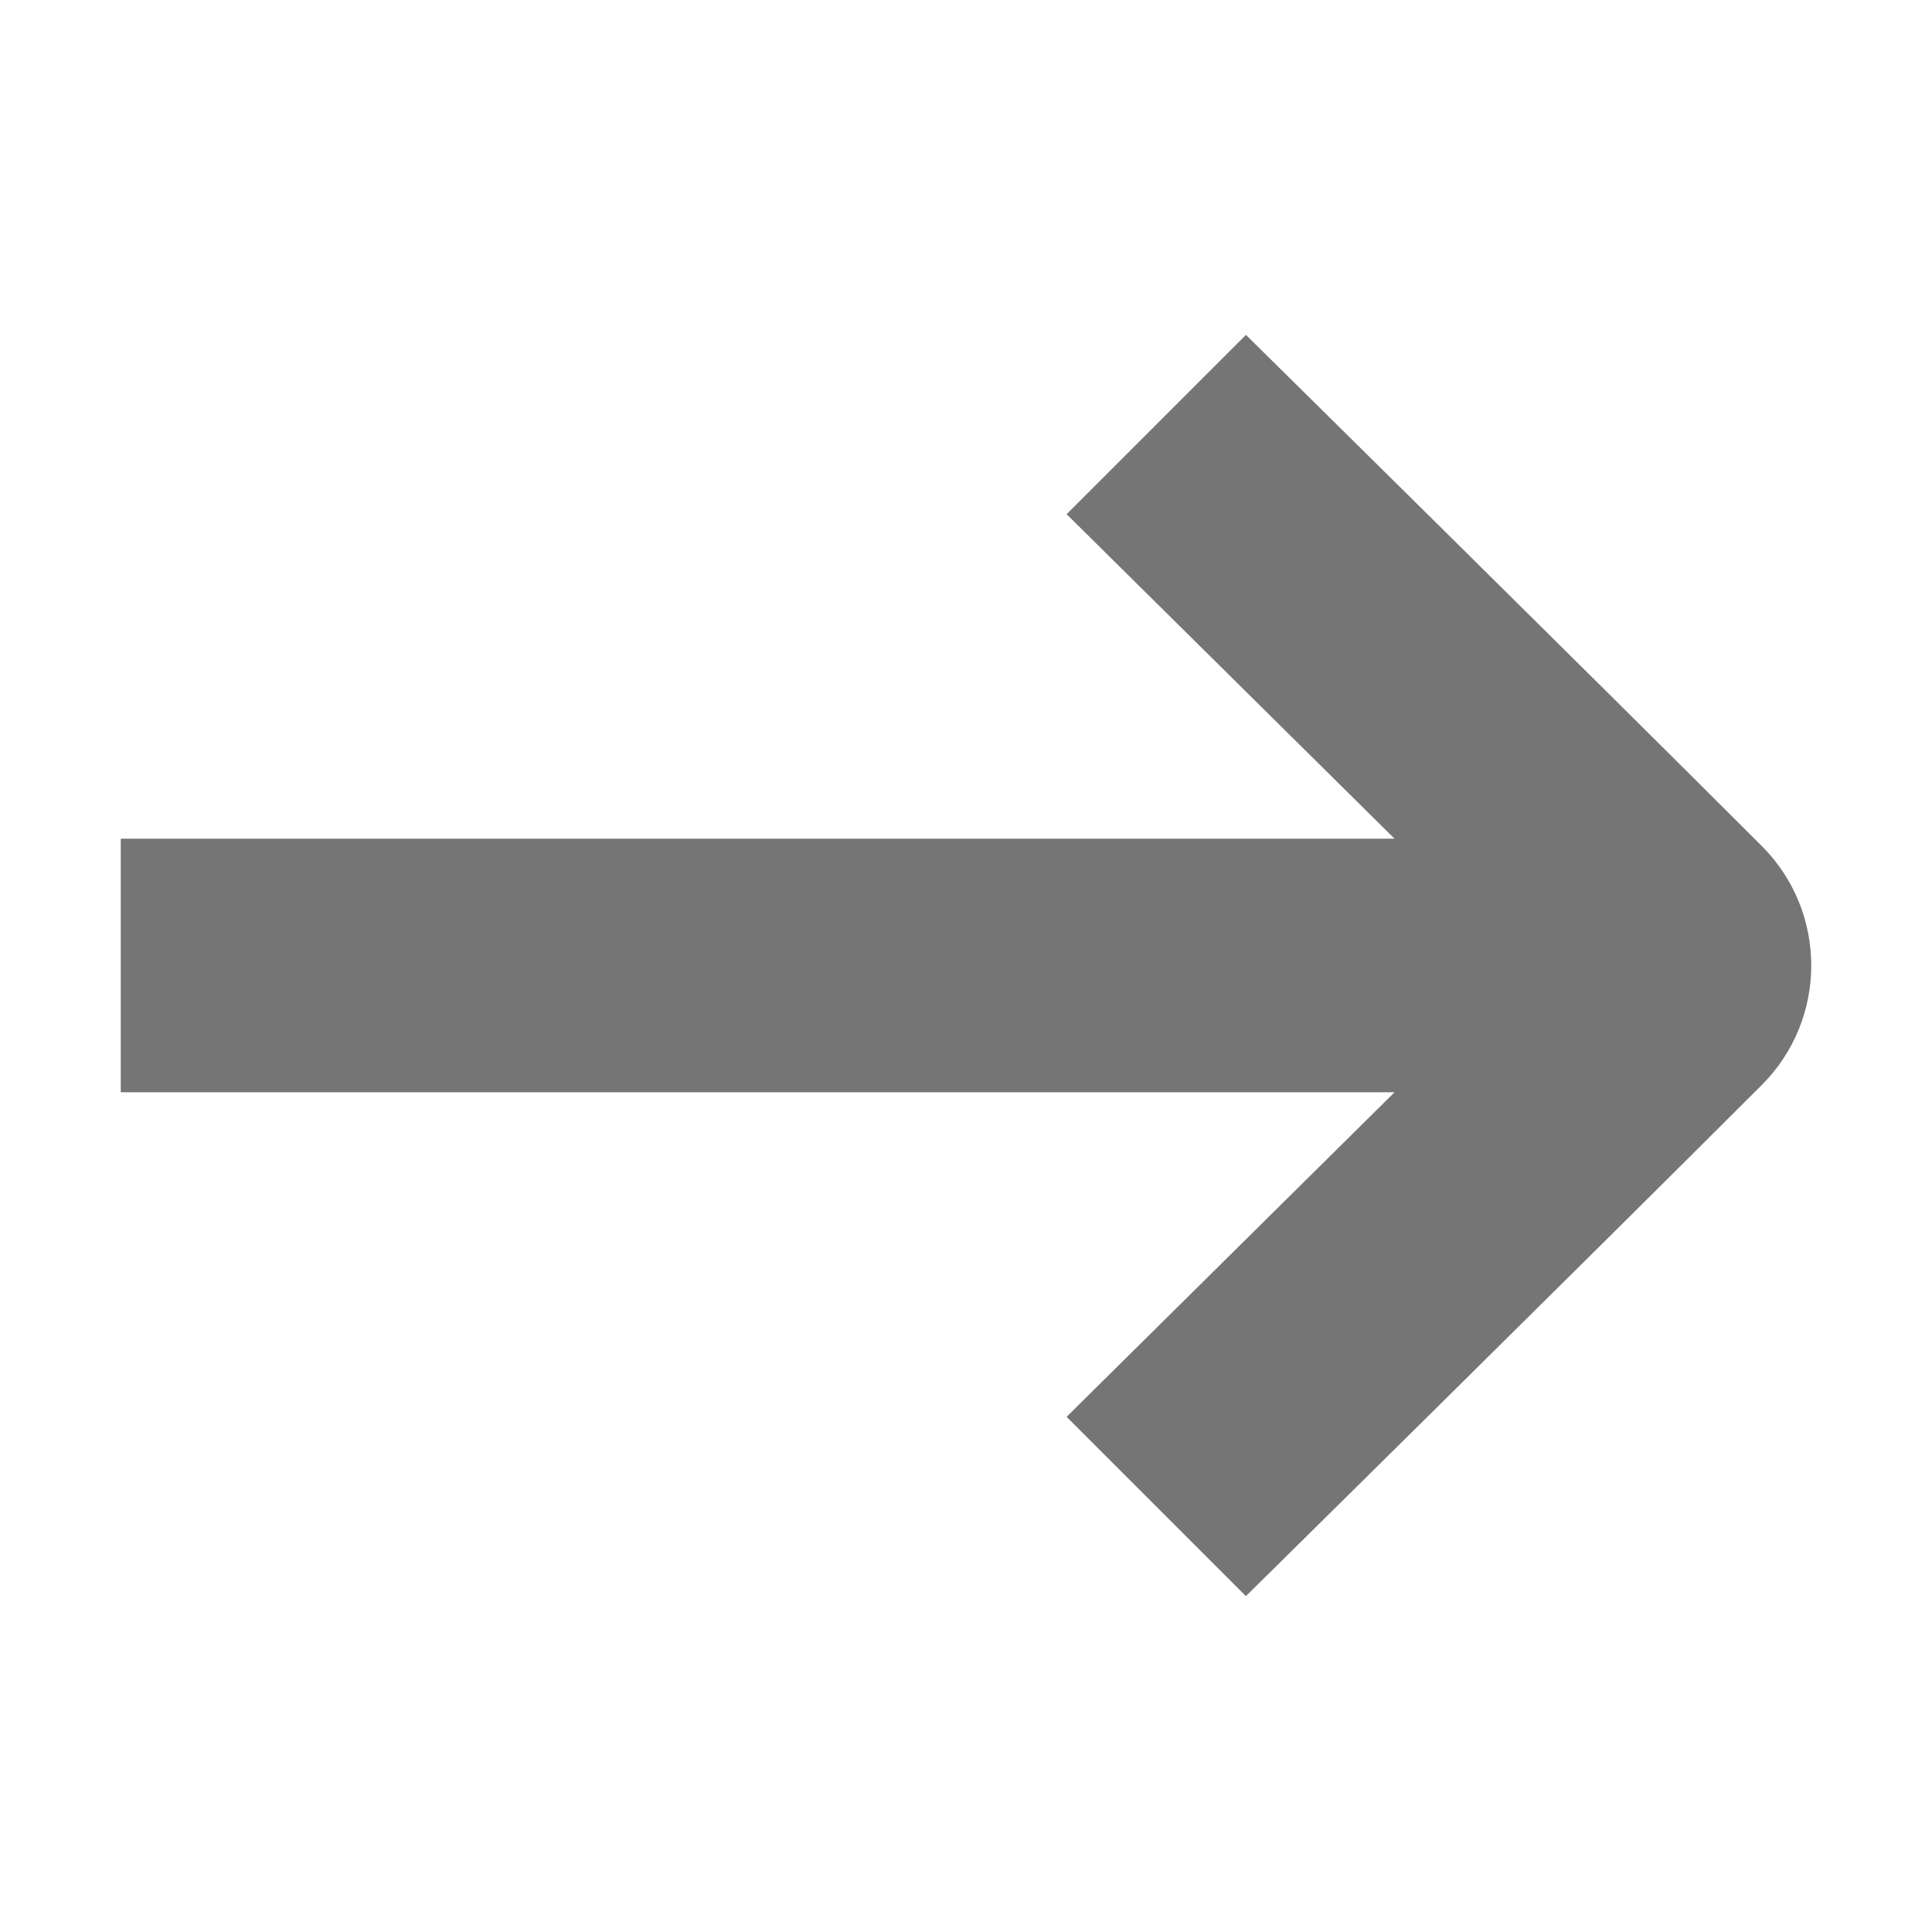 <svg xmlns="http://www.w3.org/2000/svg" width="480" height="480" viewBox="0 0 480 480">
  <path fill="#757575" fill-rule="evenodd" d="M346.471,271.373 L30,271.373 L30,208.373 L346.471,208.373 L264.999,127.747 L309.546,83.2 C309.546,83.2 394.777,167.255 437.699,210.175 C454.1,226.578 454.1,253.17 437.699,269.573 C394.777,312.493 309.546,396.548 309.546,396.548 L264.999,352.001 L346.471,271.373 Z"/>
</svg>
